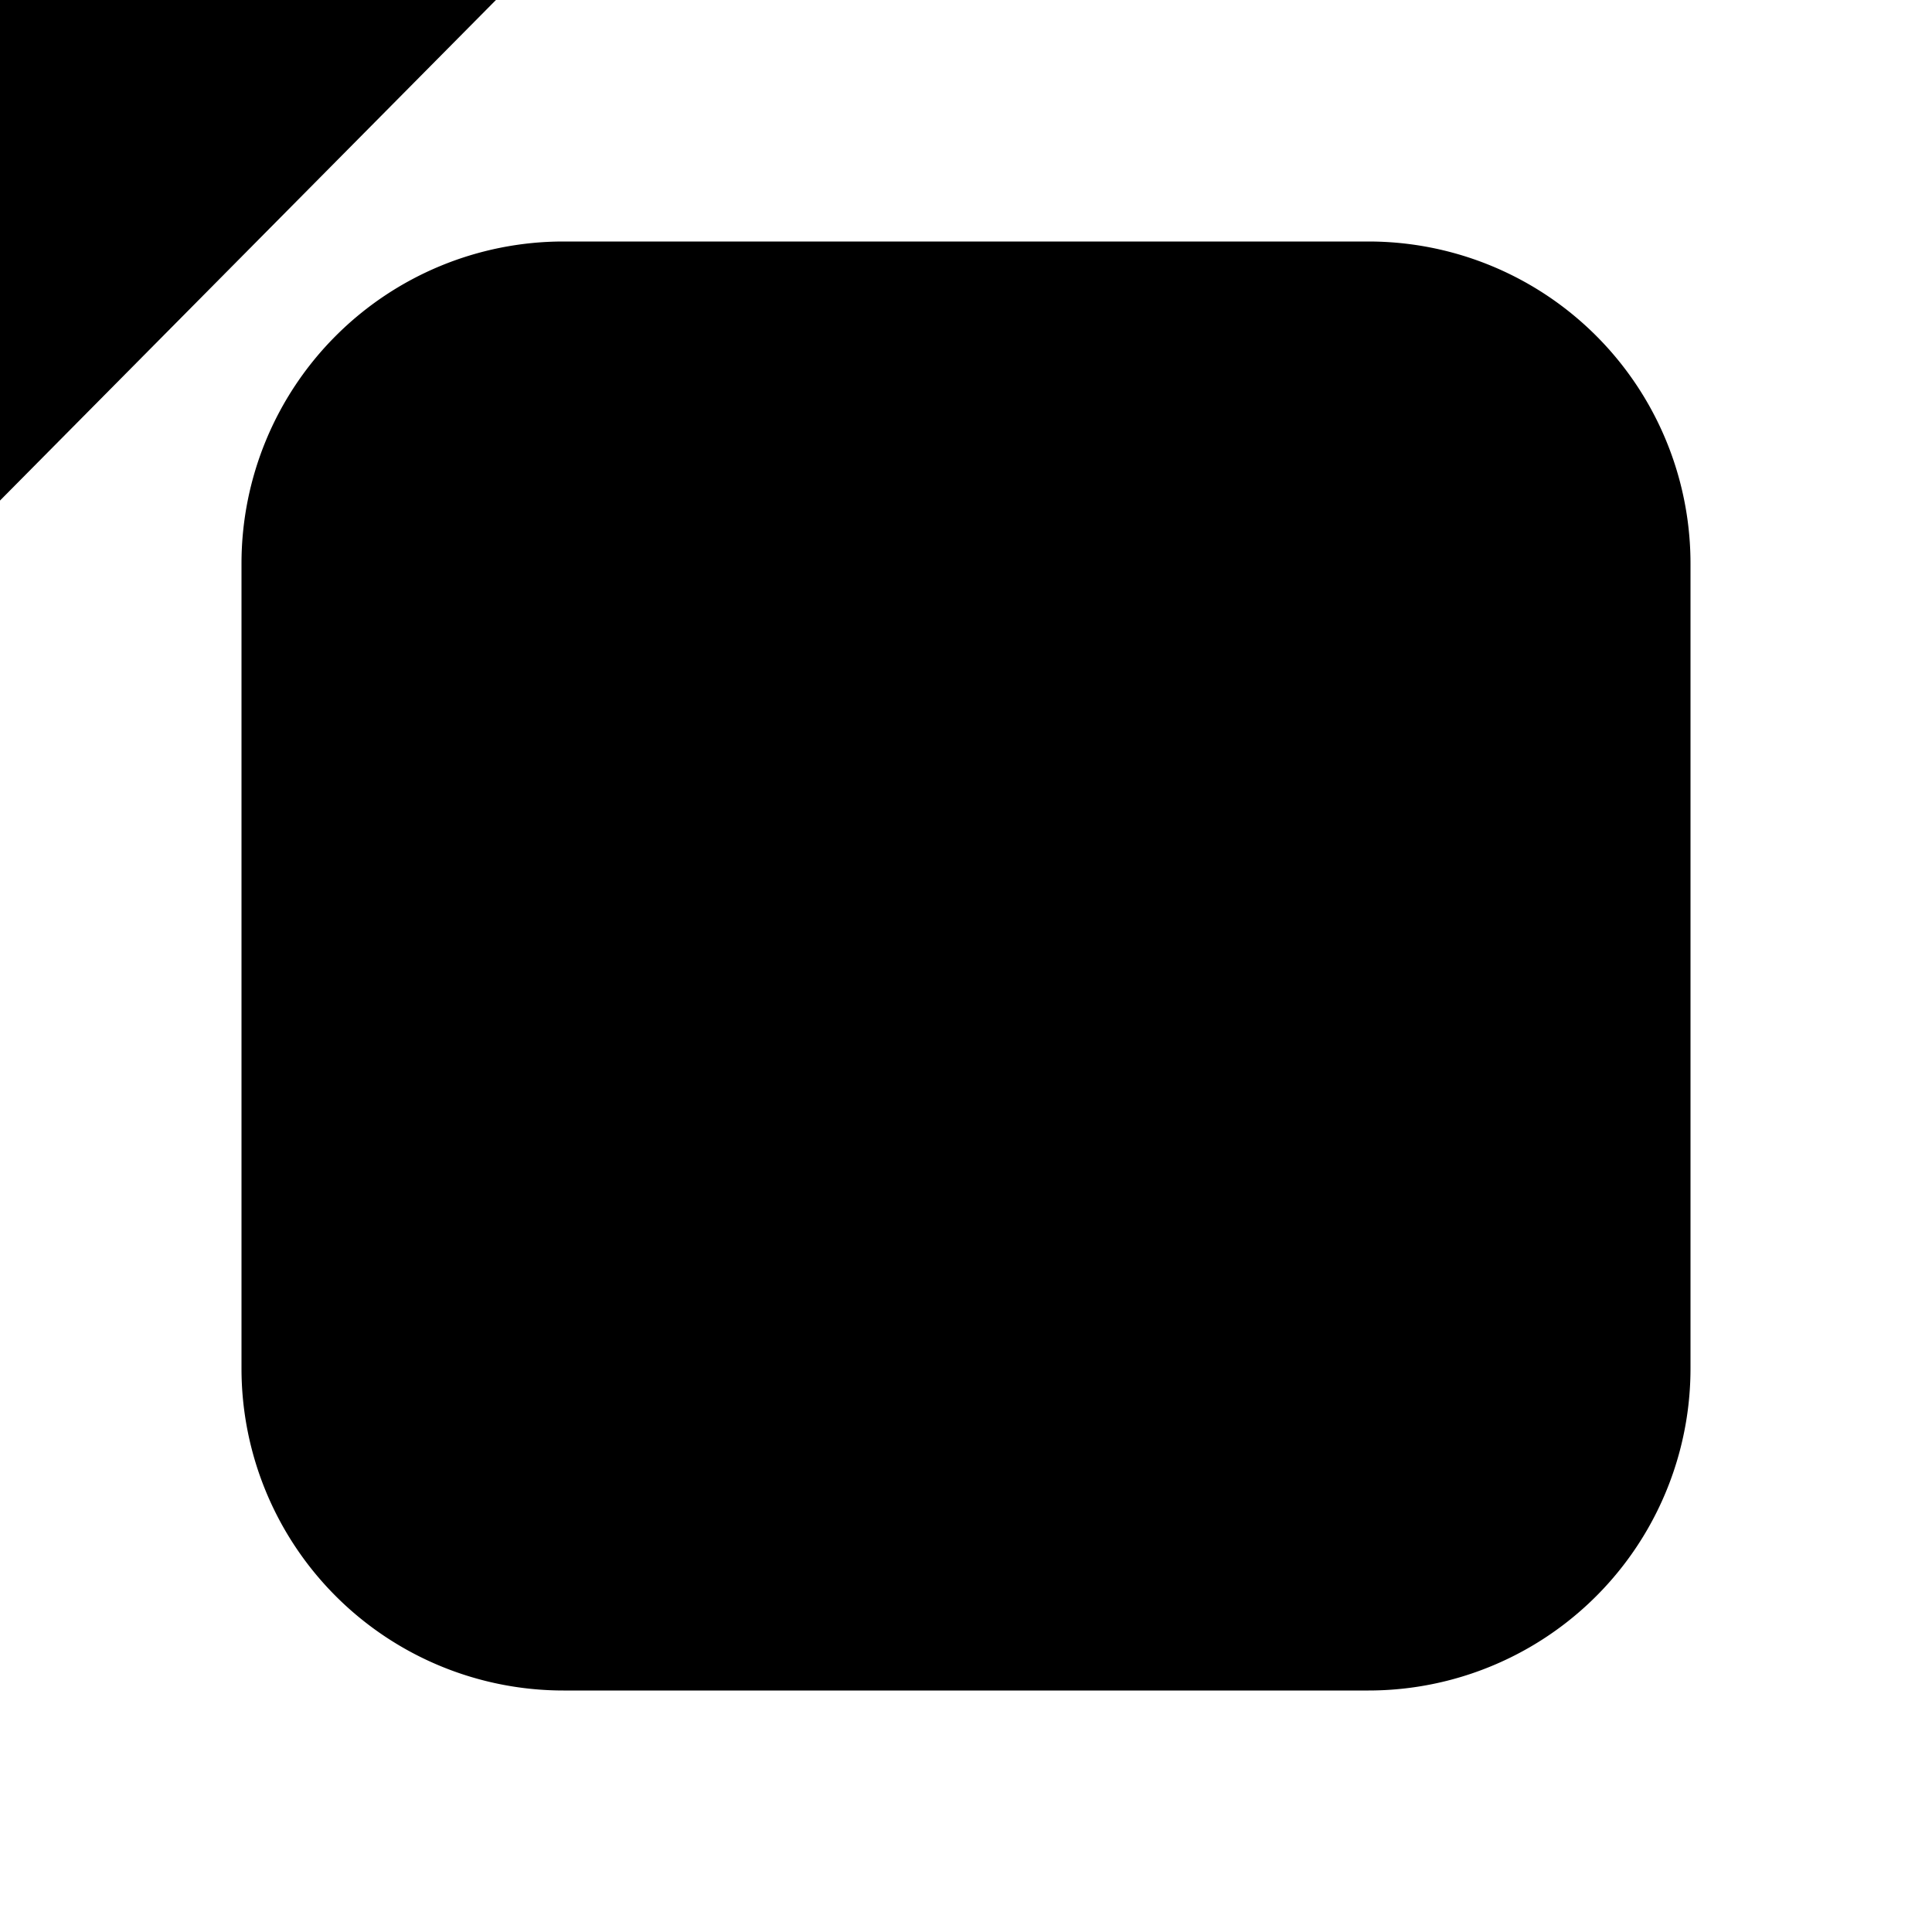 <?xml version="1.0" encoding="utf-8" ?>
<svg baseProfile="full" height="24.0" version="1.1" viewBox="0 0 24.0 24.0" width="24.0" xmlns="http://www.w3.org/2000/svg" xmlns:ev="http://www.w3.org/2001/xml-events" xmlns:xlink="http://www.w3.org/1999/xlink"><defs /><path d="M7.5,3.7L16.5,3.7A3.8,3.8 0,0 1,20.3 7.5L20.3,16.5A3.8,3.8 0,0 1,16.5 20.3L7.5,20.3A3.8,3.8 0,0 1,3.7 16.5L3.7,7.5A3.8,3.8 0,0 1,7.5 3.7z" fill="#000000" fill-opacity="1.0" /><path d="M7.5,4.5L16.5,4.5A3,3 0,0 1,19.5 7.5L19.5,16.5A3,3 0,0 1,16.5 19.5L7.5,19.5A3,3 0,0 1,4.5 16.5L4.5,7.5A3,3 0,0 1,7.5 4.5z" fill="#000000" fill-opacity="1.0" /><path d="M7,3L17,3A4,4 0,0 1,21 7L21,17A4,4 0,0 1,17 21L7,21A4,4 0,0 1,3 17L3,7A4,4 0,0 1,7 3z" fill="#000000" fill-opacity="1.0" /><path d="M-14.12 -1 C-14.12,-1 -3.44,9.69 -3.44,9.69 C-3.44,9.69 16.97,-10.91 16.97,-10.91" fill="#000000" fill-opacity="1.0" /></svg>
